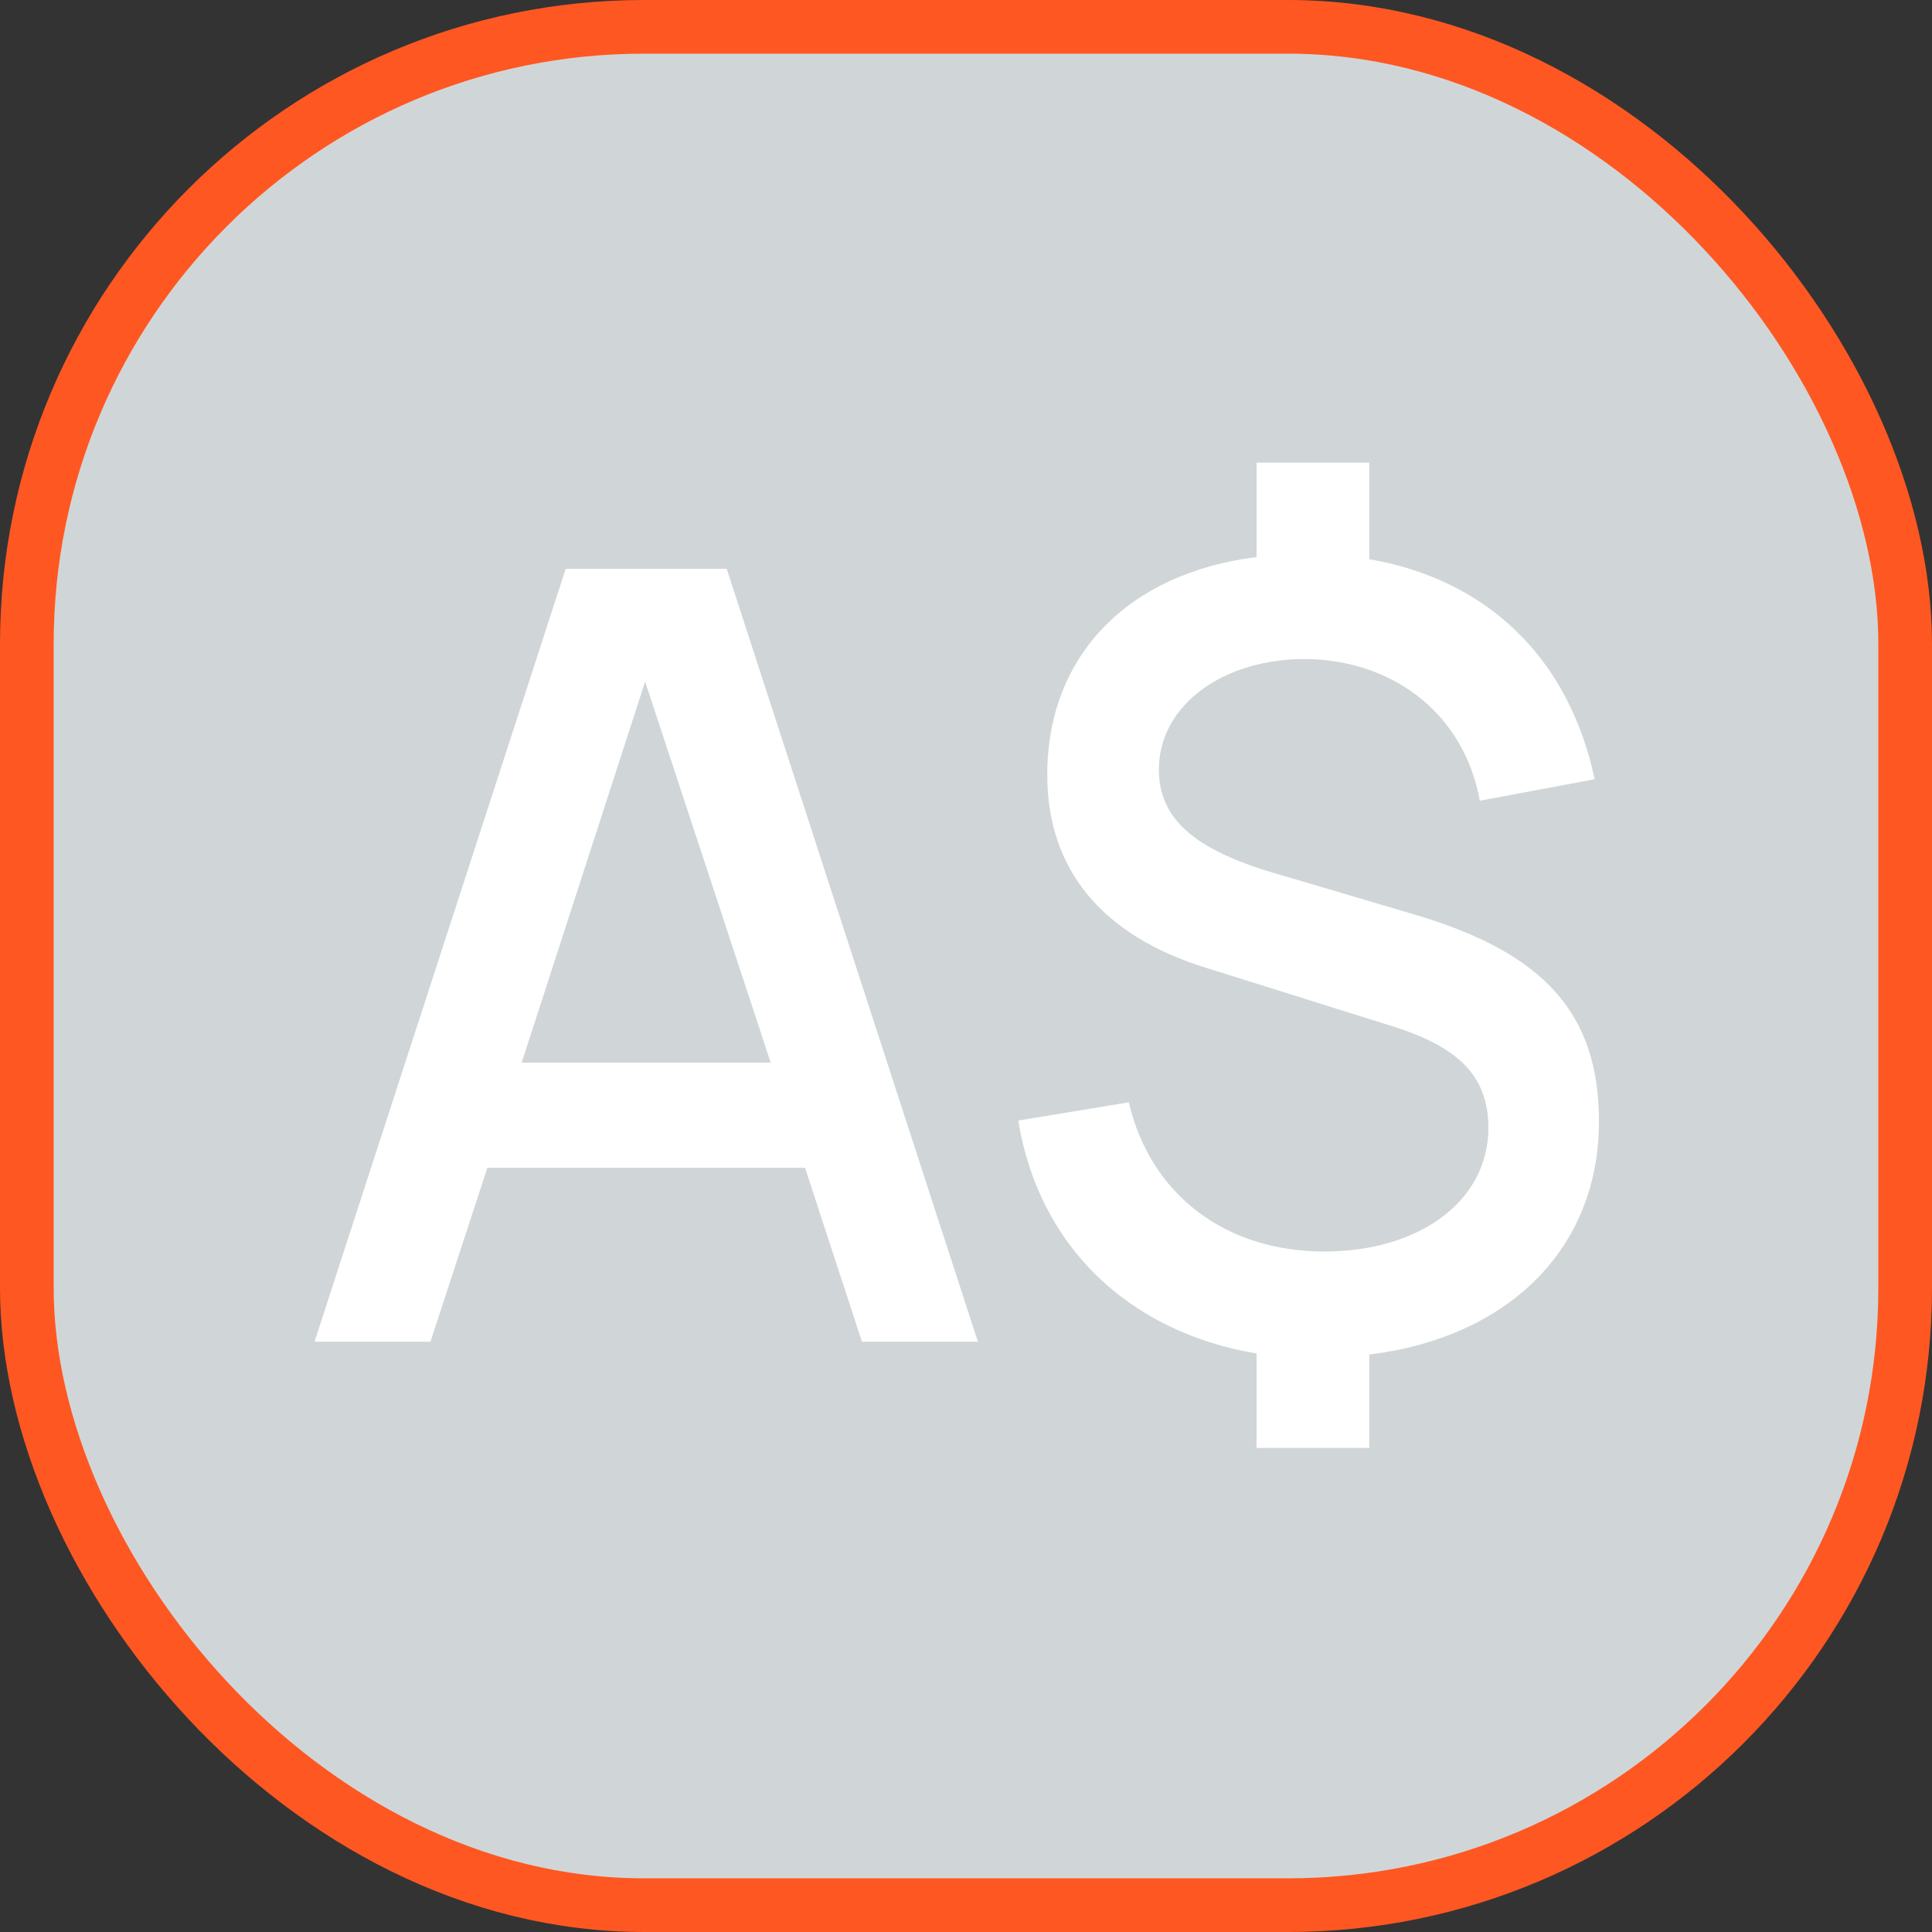 <svg width="36" height="36" viewBox="0 0 36 36" fill="none" xmlns="http://www.w3.org/2000/svg">
<rect x="0" y="0" width="36" height="36" fill="#333333" stroke="none"/>
<rect x="0.5" y="0.5" width="35" height="35" rx="11.5" fill="#D0D6D8" stroke="#FF5721"/>
<path d="M16.061 25H18.221L13.541 10.6H10.541L5.861 25H8.021L9.081 21.76H15.001L16.061 25ZM9.721 19.8L12.021 12.7L14.361 19.8H9.721ZM29.794 20.9C29.794 18.9 28.794 17.76 26.354 17.04L23.714 16.26C22.234 15.82 21.594 15.24 21.594 14.34C21.594 13.14 22.794 12.26 24.374 12.28C26.034 12.32 27.294 13.36 27.574 14.92L29.714 14.52C29.234 12.26 27.714 10.8 25.514 10.42V8.62H23.414V10.38C21.014 10.68 19.514 12.22 19.514 14.44C19.514 16.2 20.534 17.44 22.494 18.04L25.874 19.1C27.194 19.5 27.734 20.06 27.734 21.02C27.734 22.36 26.474 23.32 24.674 23.32C22.834 23.32 21.434 22.26 21.034 20.54L18.974 20.88C19.354 23.22 21.034 24.82 23.414 25.22V26.98H25.514V25.24C28.114 24.92 29.794 23.26 29.794 20.9Z" fill="white"/>
</svg>
